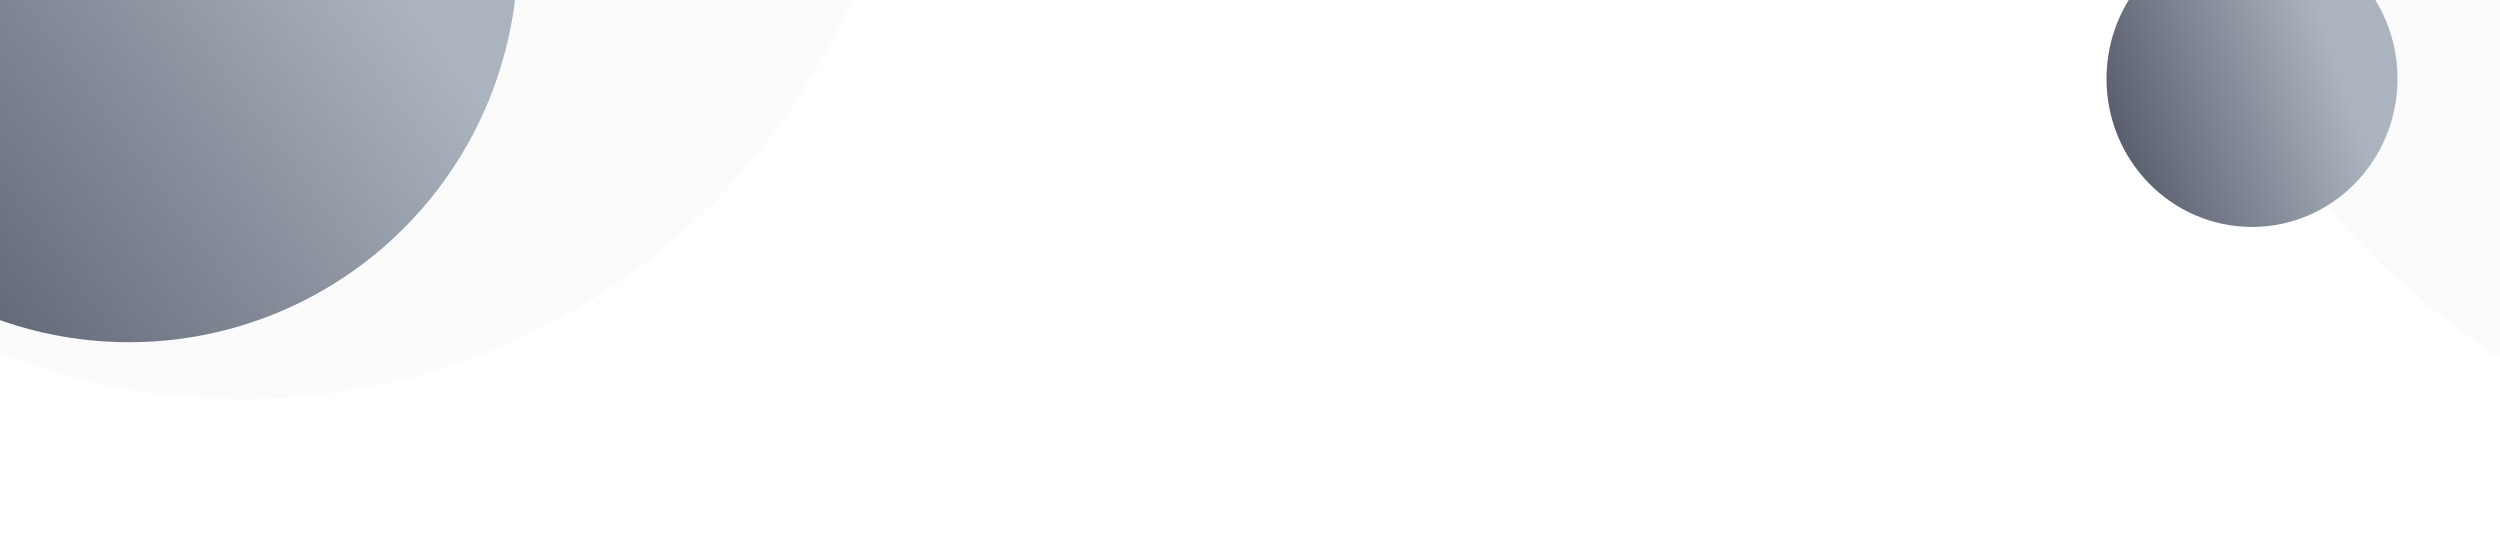 <svg xmlns="http://www.w3.org/2000/svg" xmlns:xlink="http://www.w3.org/1999/xlink" width="1366" height="291" viewBox="0 0 1366 291">
  <defs>
    <clipPath id="clip-path">
      <rect id="Rectangle_3400" data-name="Rectangle 3400" width="1366" height="291" transform="translate(0 155)" fill="#fff"/>
    </clipPath>
    <clipPath id="clip-path-2">
      <rect id="Rectangle_3402" data-name="Rectangle 3402" width="1366" height="291" transform="translate(0 148)" fill="#fff"/>
    </clipPath>
    <linearGradient id="linear-gradient" x1="0.525" y1="0.71" x2="-0.27" y2="0.97" gradientUnits="objectBoundingBox">
      <stop offset="0" stop-color="#abb4be"/>
      <stop offset="1" stop-color="#3f4254"/>
    </linearGradient>
    <linearGradient id="linear-gradient-2" x1="0.853" y1="0.564" x2="0.029" y2="1.165" xlink:href="#linear-gradient"/>
    <linearGradient id="linear-gradient-3" x1="0.807" y1="0.5" x2="-0.194" y2="0.848" xlink:href="#linear-gradient"/>
    <filter id="Ellipse_525" x="-154" y="128" width="67" height="68" filterUnits="userSpaceOnUse">
      <feOffset dy="3" input="SourceAlpha"/>
      <feGaussianBlur stdDeviation="4" result="blur"/>
      <feFlood flood-color="#3f4254" flood-opacity="0.502"/>
      <feComposite operator="in" in2="blur"/>
      <feComposite in="SourceGraphic"/>
    </filter>
    <filter id="Ellipse_526" x="1455" y="150" width="76" height="77" filterUnits="userSpaceOnUse">
      <feOffset dy="3" input="SourceAlpha"/>
      <feGaussianBlur stdDeviation="4" result="blur-2"/>
      <feFlood flood-color="#3f4254" flood-opacity="0.502"/>
      <feComposite operator="in" in2="blur-2"/>
      <feComposite in="SourceGraphic"/>
    </filter>
    <filter id="Ellipse_527" x="1139" y="-50" width="183" height="186" filterUnits="userSpaceOnUse">
      <feOffset dy="3" input="SourceAlpha"/>
      <feGaussianBlur stdDeviation="4" result="blur-3"/>
      <feFlood flood-color="#abb4be" flood-opacity="0.502"/>
      <feComposite operator="in" in2="blur-3"/>
      <feComposite in="SourceGraphic"/>
    </filter>
  </defs>
  <g id="Mask_Group_16" data-name="Mask Group 16" transform="translate(0 -155)" clip-path="url(#clip-path)">
    <g id="Mask_Group_17" data-name="Mask Group 17" transform="translate(0 7)" clip-path="url(#clip-path-2)">
      <rect id="Rectangle_3401" data-name="Rectangle 3401" width="1366" height="229" transform="translate(0 148)" fill="#fff" opacity="0"/>
      <g id="Group_7648" data-name="Group 7648" transform="translate(22945 18984)">
        <path id="Path_1060" data-name="Path 1060" d="M479.5,0C744.321,0,959,214.232,959,478.5S744.321,957,479.5,957,0,742.768,0,478.5,214.679,0,479.5,0Z" transform="translate(-21794 -19518)" opacity="0.03" fill="url(#linear-gradient)"/>
        <circle id="Ellipse_523" data-name="Ellipse 523" cx="362.5" cy="362.5" r="362.5" transform="translate(-23175 -19343)" fill="#3f4254" opacity="0.02"/>
        <ellipse id="Ellipse_524" data-name="Ellipse 524" cx="212.5" cy="213" rx="212.5" ry="213" transform="translate(-23087 -19075)" fill="url(#linear-gradient-2)"/>
        <g transform="matrix(1, 0, 0, 1, -22945, -18836)" filter="url(#Ellipse_525)">
          <ellipse id="Ellipse_525-2" data-name="Ellipse 525" cx="21.5" cy="22" rx="21.5" ry="22" transform="translate(-142 137)" fill="url(#linear-gradient-3)"/>
        </g>
        <g transform="matrix(1, 0, 0, 1, -22945, -18836)" filter="url(#Ellipse_526)">
          <ellipse id="Ellipse_526-2" data-name="Ellipse 526" cx="26" cy="26.5" rx="26" ry="26.5" transform="translate(1467 159)" opacity="0.5" fill="url(#linear-gradient-3)"/>
        </g>
        <g transform="matrix(1, 0, 0, 1, -22945, -18836)" filter="url(#Ellipse_527)">
          <ellipse id="Ellipse_527-2" data-name="Ellipse 527" cx="79.5" cy="81" rx="79.5" ry="81" transform="translate(1151 -41)" fill="url(#linear-gradient-3)"/>
        </g>
      </g>
    </g>
  </g>
</svg>
